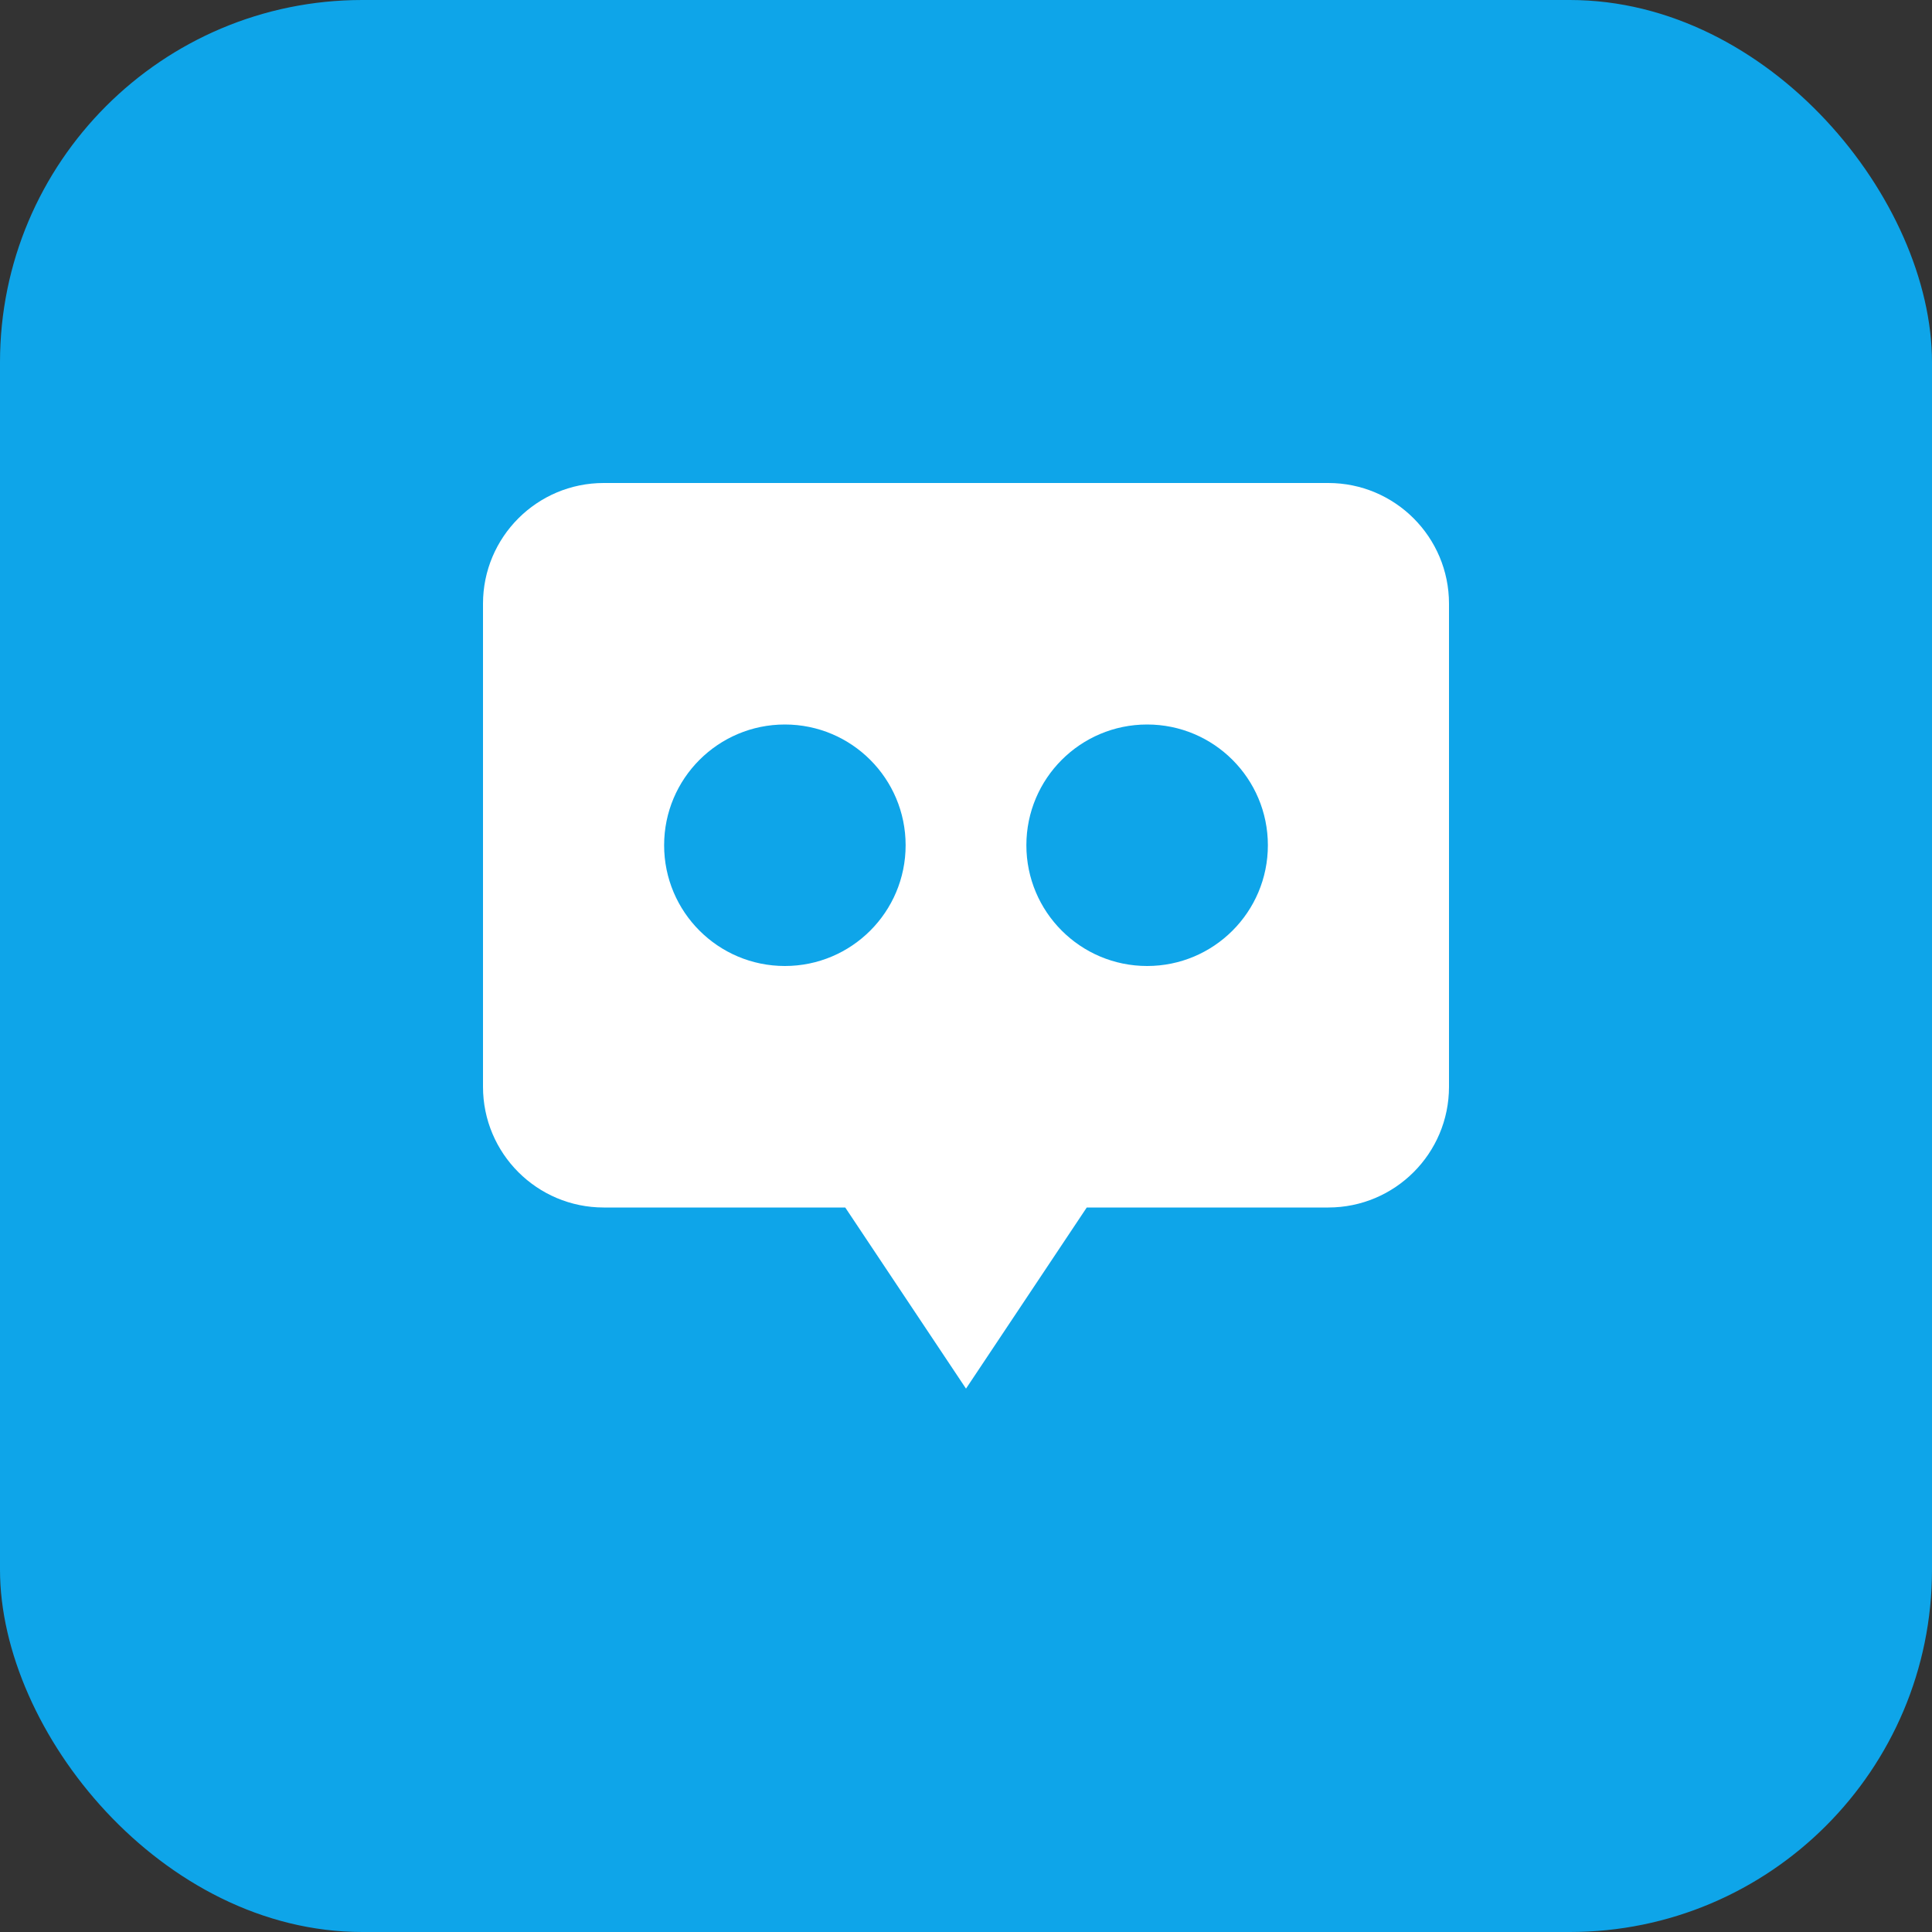<?xml version="1.0" encoding="UTF-8"?>
<svg width="32" height="32" viewBox="0 0 32 32" fill="none" xmlns="http://www.w3.org/2000/svg">
  <rect x="0" y="0" width="32" height="32" fill="#333333" stroke="none"/>
  <rect width="32" height="32" rx="6" fill="#0EA5E9"/>
  <path d="M8 10C8 8.895 8.895 8 10 8H22C23.105 8 24 8.895 24 10V18C24 19.105 23.105 20 22 20H18L16 23L14 20H10C8.895 20 8 19.105 8 18V10Z" fill="white"/>
  <circle cx="13" cy="14" r="2" fill="#0EA5E9"/>
  <circle cx="19" cy="14" r="2" fill="#0EA5E9"/>
</svg>
